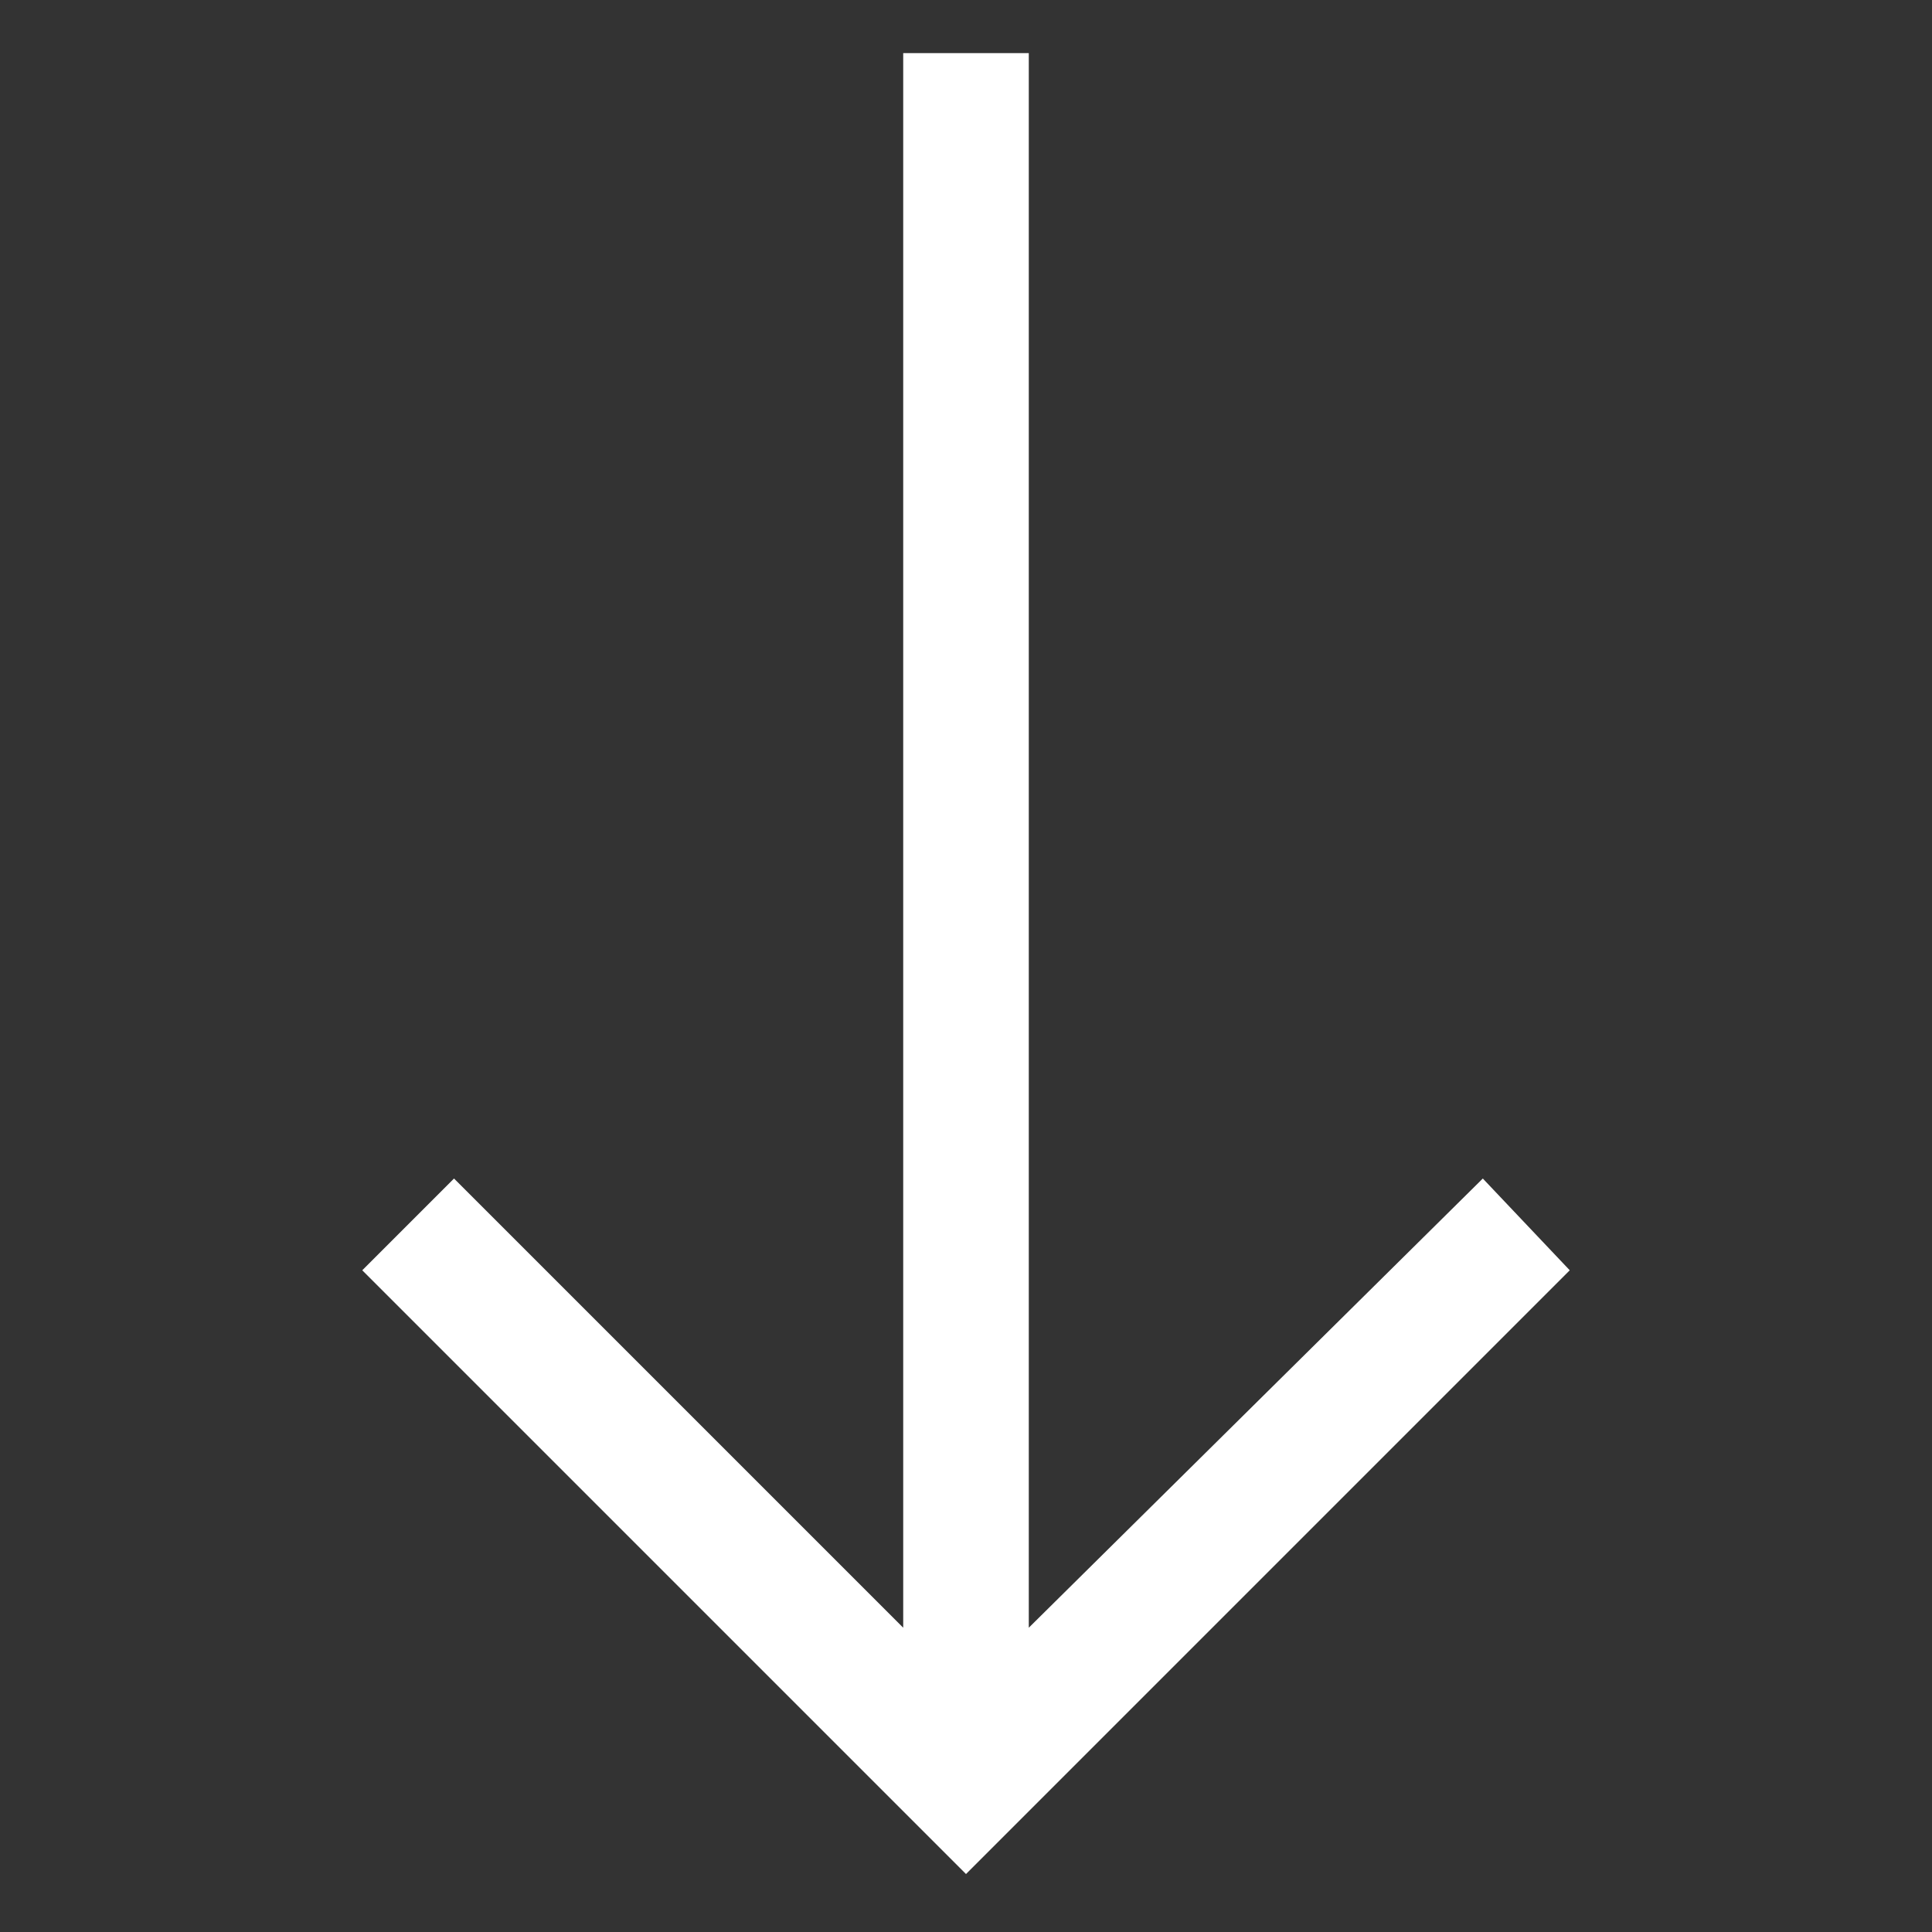 <?xml version="1.0" encoding="utf-8"?>
<!-- Generator: Adobe Illustrator 19.0.1, SVG Export Plug-In . SVG Version: 6.00 Build 0)  -->
<!DOCTYPE svg PUBLIC "-//W3C//DTD SVG 1.1//EN" "http://www.w3.org/Graphics/SVG/1.1/DTD/svg11.dtd">
<svg version="1.1" id="Layer_1" xmlns="http://www.w3.org/2000/svg" xmlns:xlink="http://www.w3.org/1999/xlink" x="0px" y="0px"
	 viewBox="-459 261 40 40" style="enable-background:new -459 261 40 40;" xml:space="preserve">
<rect x="-459" y="261" width="40" height="40" fill="#333333" stroke="none"/>
<polygon fill='white' points="-426.5,287.3 -428.3,285.4 -437.7,294.7 -437.7,262.1 -440.3,262.1 -440.3,294.7 -449.6,285.4 -451.5,287.3 
	-439,299.8 -439,299.8 -439,299.8 "/>
</svg>
